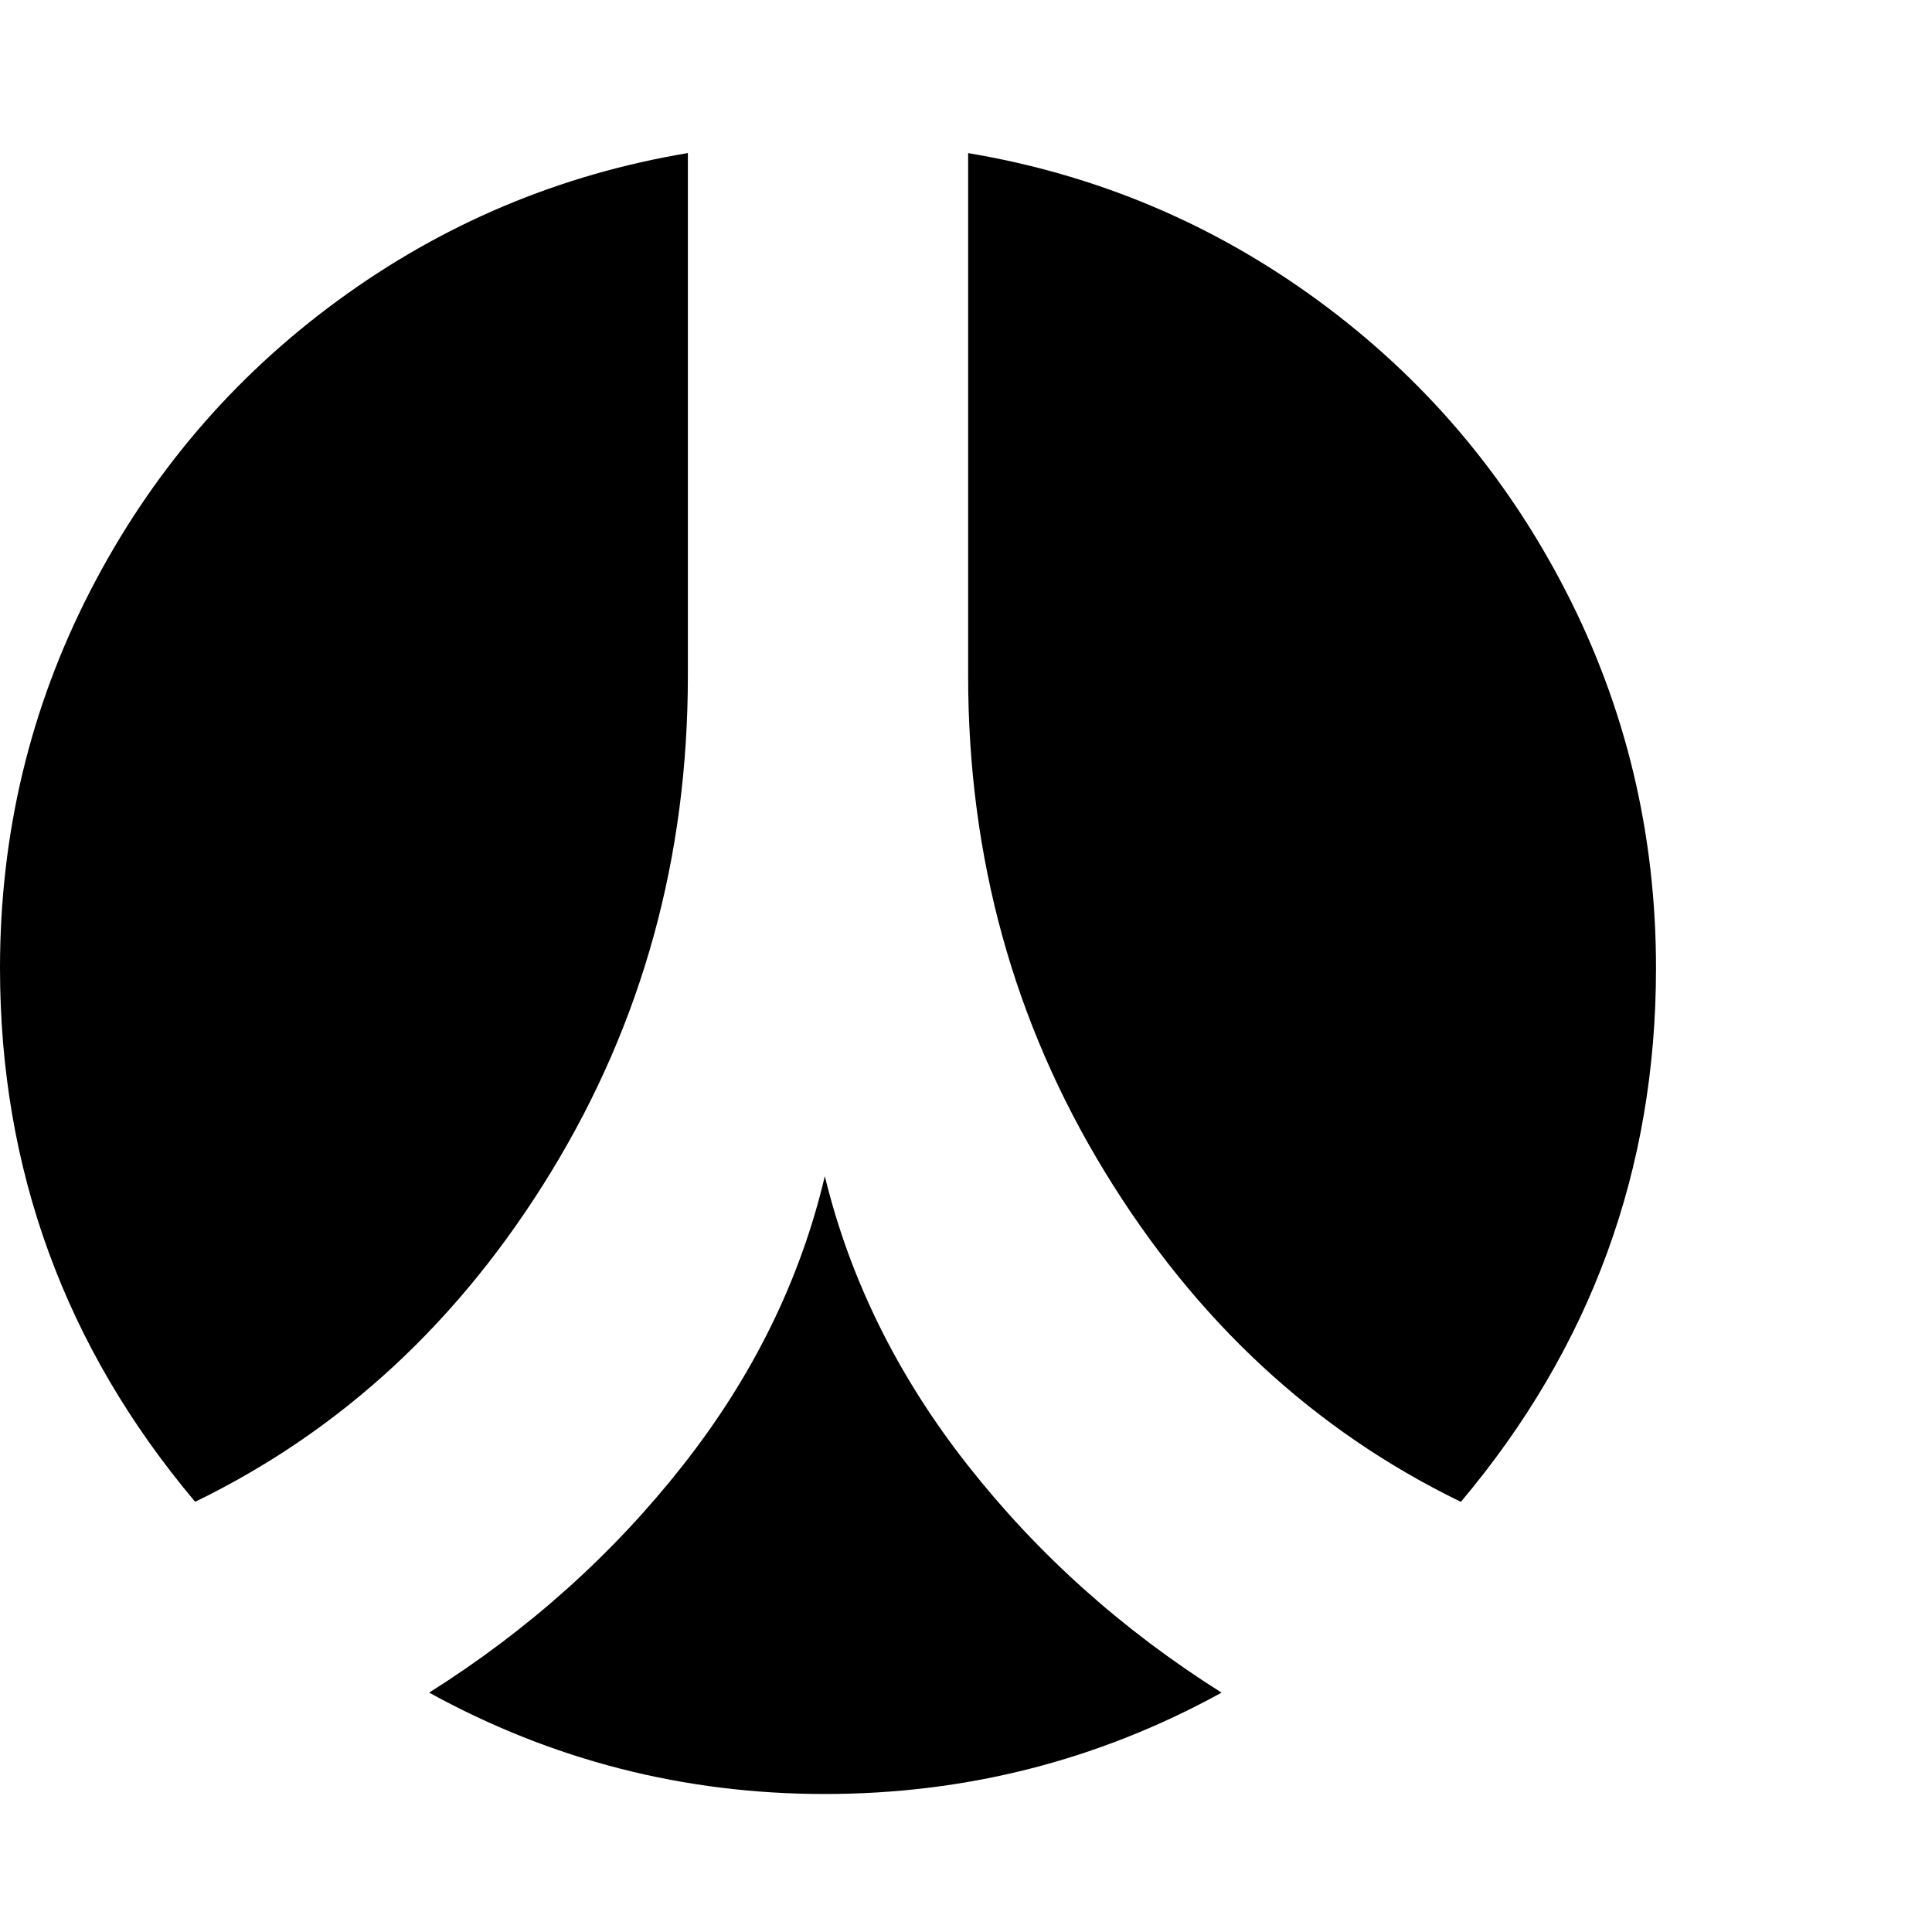 <?xml version="1.0" encoding="utf-8"?>
<!-- Generated by IcoMoon.io -->
<!DOCTYPE svg PUBLIC "-//W3C//DTD SVG 1.1//EN" "http://www.w3.org/Graphics/SVG/1.1/DTD/svg11.dtd">
<svg version="1.1" xmlns="http://www.w3.org/2000/svg" xmlns:xlink="http://www.w3.org/1999/xlink" width="28" height="28" viewBox="0 0 28 28">
<g id="icomoon-ignore">
</g>
<path d="M0 14.031q0-2.922 1.305-5.461t3.586-4.211 5.078-2.141v7.578q0 3.938-1.977 7.18t-5.164 4.789q-2.828-3.359-2.828-7.734zM6.219 24.531q2.156-1.359 3.68-3.297t2.055-4.188q0.547 2.25 2.070 4.188t3.68 3.297q-2.672 1.469-5.75 1.469-3.063 0-5.734-1.469zM14.031 9.797v-7.578q2.797 0.469 5.078 2.141t3.586 4.211 1.305 5.461q0 4.375-2.828 7.734-3.187-1.547-5.164-4.789t-1.977-7.18z" fill="#000000"></path>
</svg>
